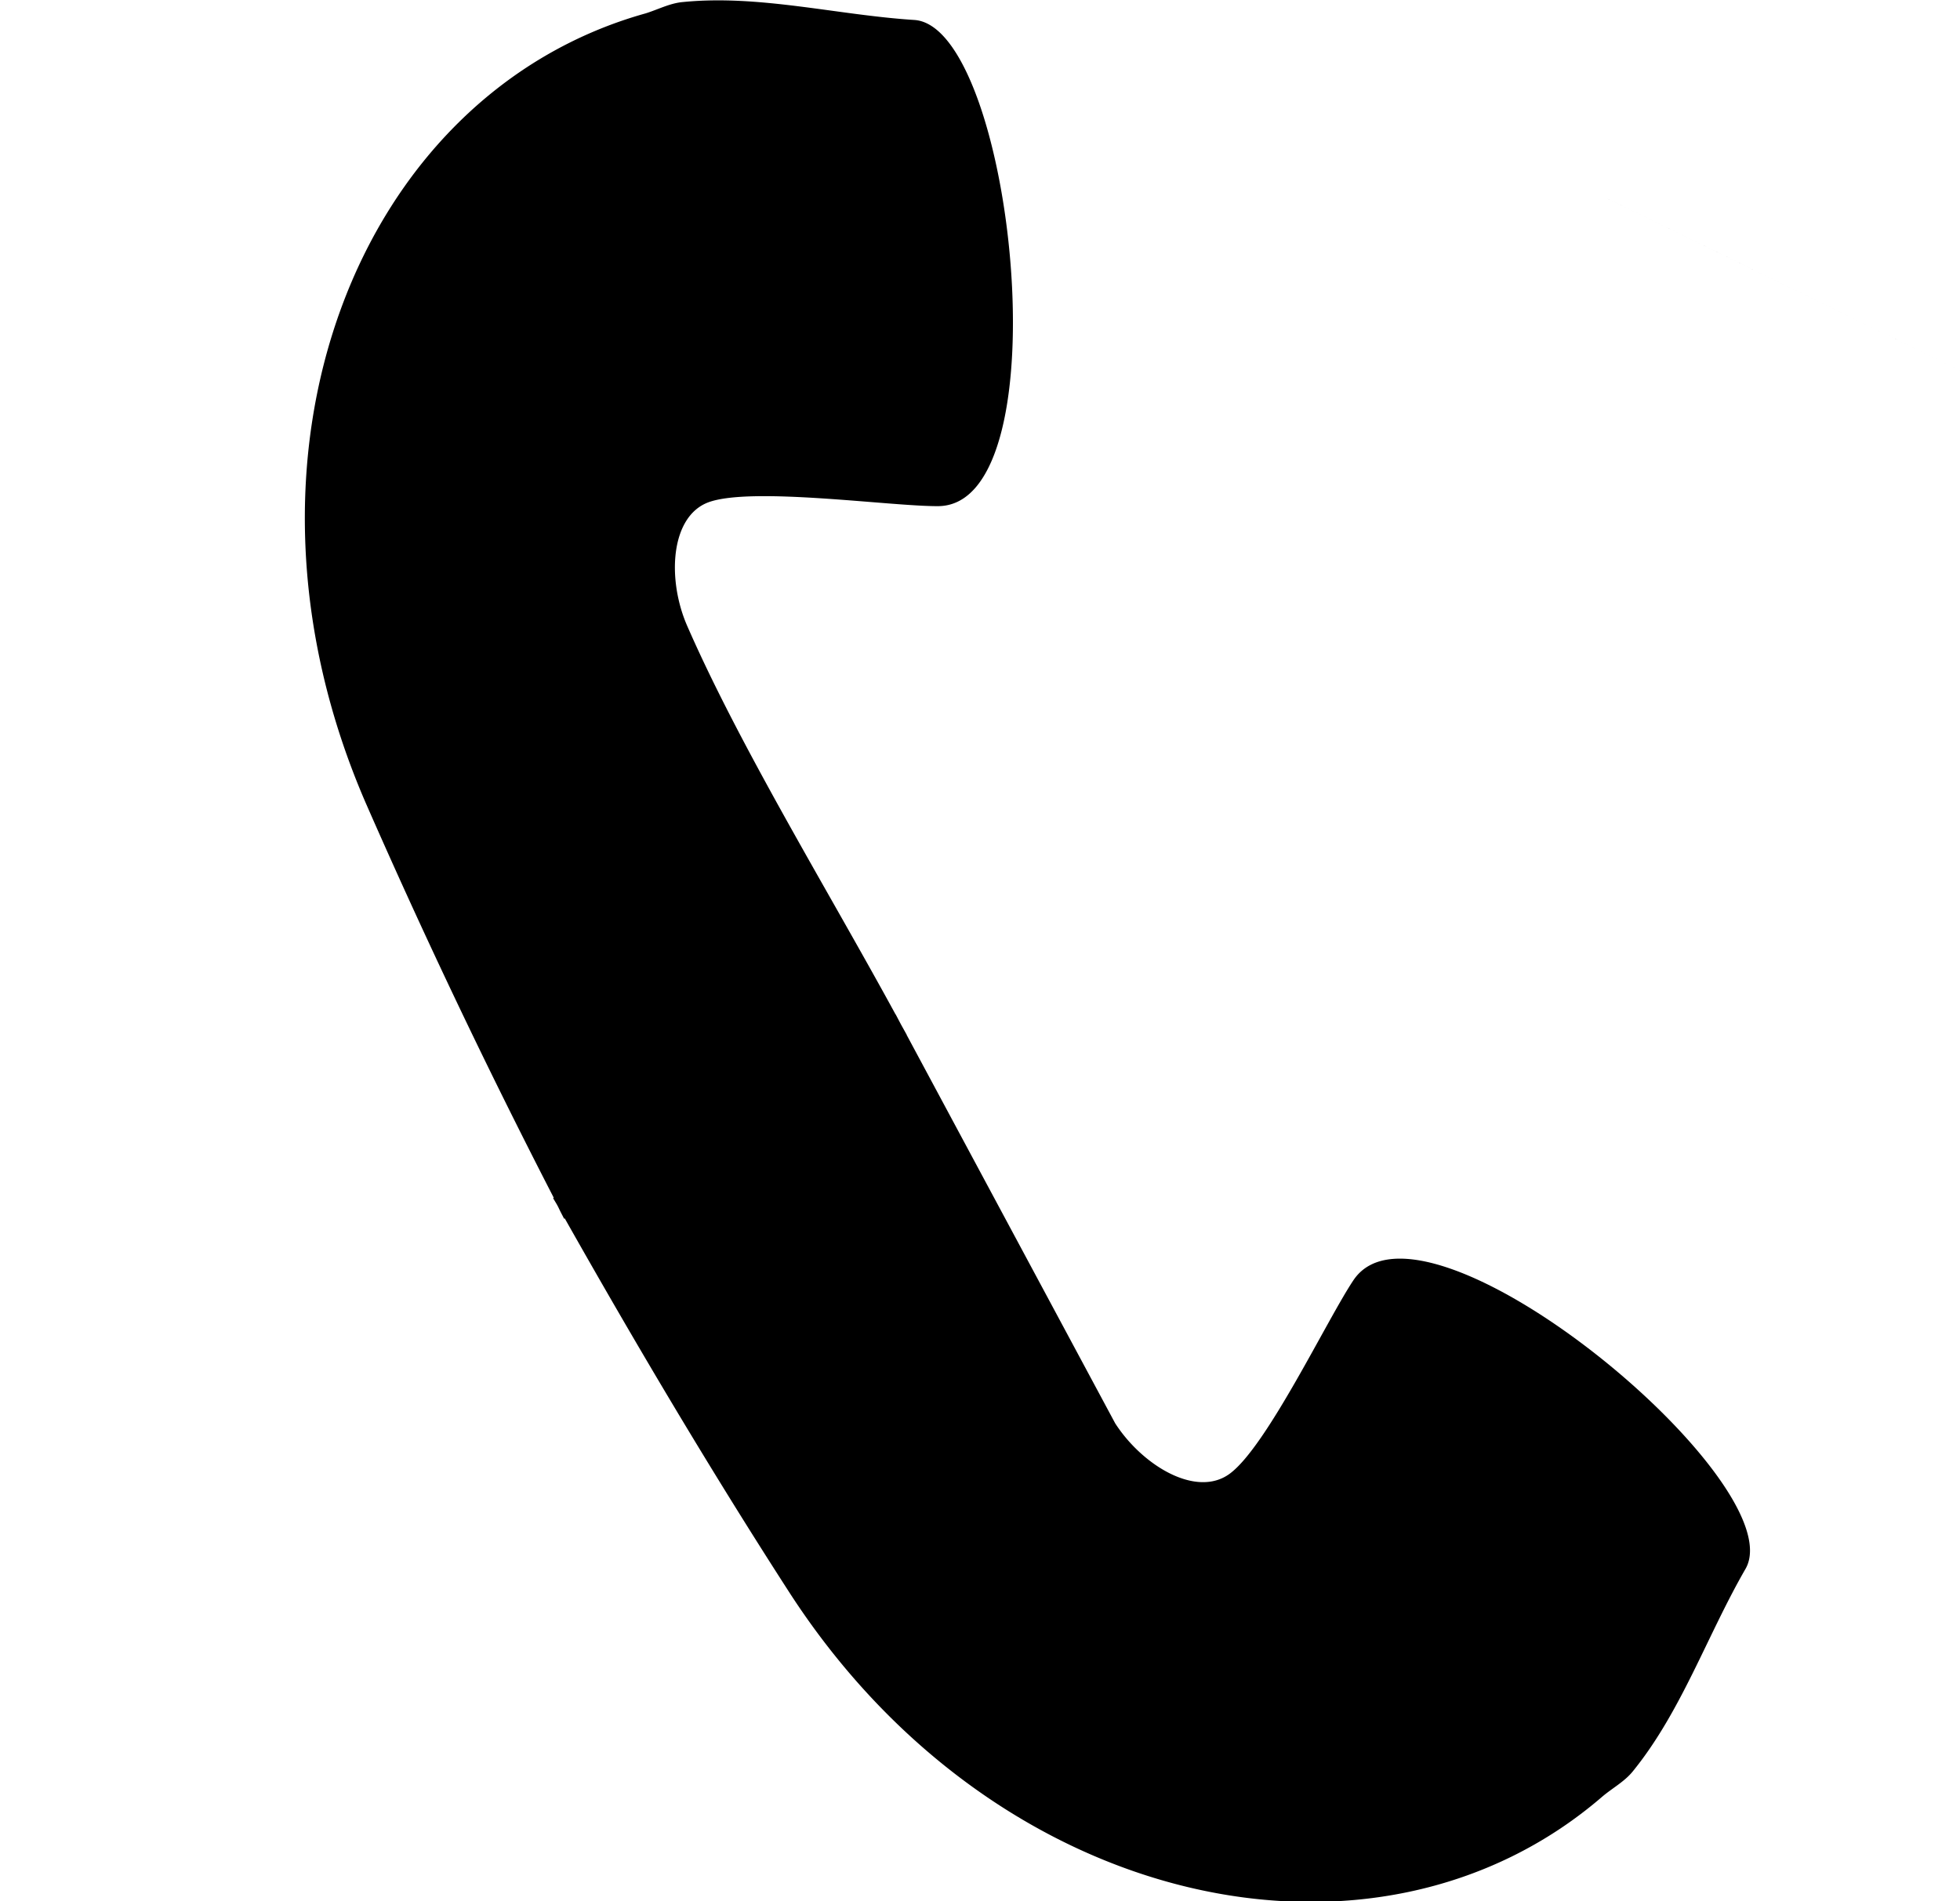 <svg xmlns="http://www.w3.org/2000/svg" height="29.903" width="30.822" xmlns:v="https://vecta.io/nano"><path d="M10.154.21c.193-.06.38-.16.585-.178 1.202-.12 2.43.205 3.64.282 1.55.103 2.358 7.61.383 7.646-.732.008-2.94-.312-3.623-.06-.6.225-.65 1.214-.334 1.94.834 1.91 2.222 4.174 3.276 6.11h.002l.086.163.09.162h-.002l3.28 6.11c.43.666 1.277 1.177 1.8.793.587-.43 1.542-2.446 1.952-3.052 1.12-1.627 6.933 3.2 6.16 4.548-.606 1.05-1.012 2.252-1.777 3.19-.13.158-.317.258-.473.39-3.56 3.075-9.555 1.8-12.794-3.222-1.237-1.918-2.4-3.88-3.524-5.87l-.01.005c-.028-.055-.053-.1-.083-.164s-.06-.106-.09-.16l.01-.006a109.39 109.39 0 0 1-2.945-6.182C3.37 7.176 5.625 1.475 10.154.21zm25.462 7.953c-18.193-8.868-9.097-4.434 0 0z"/></svg>